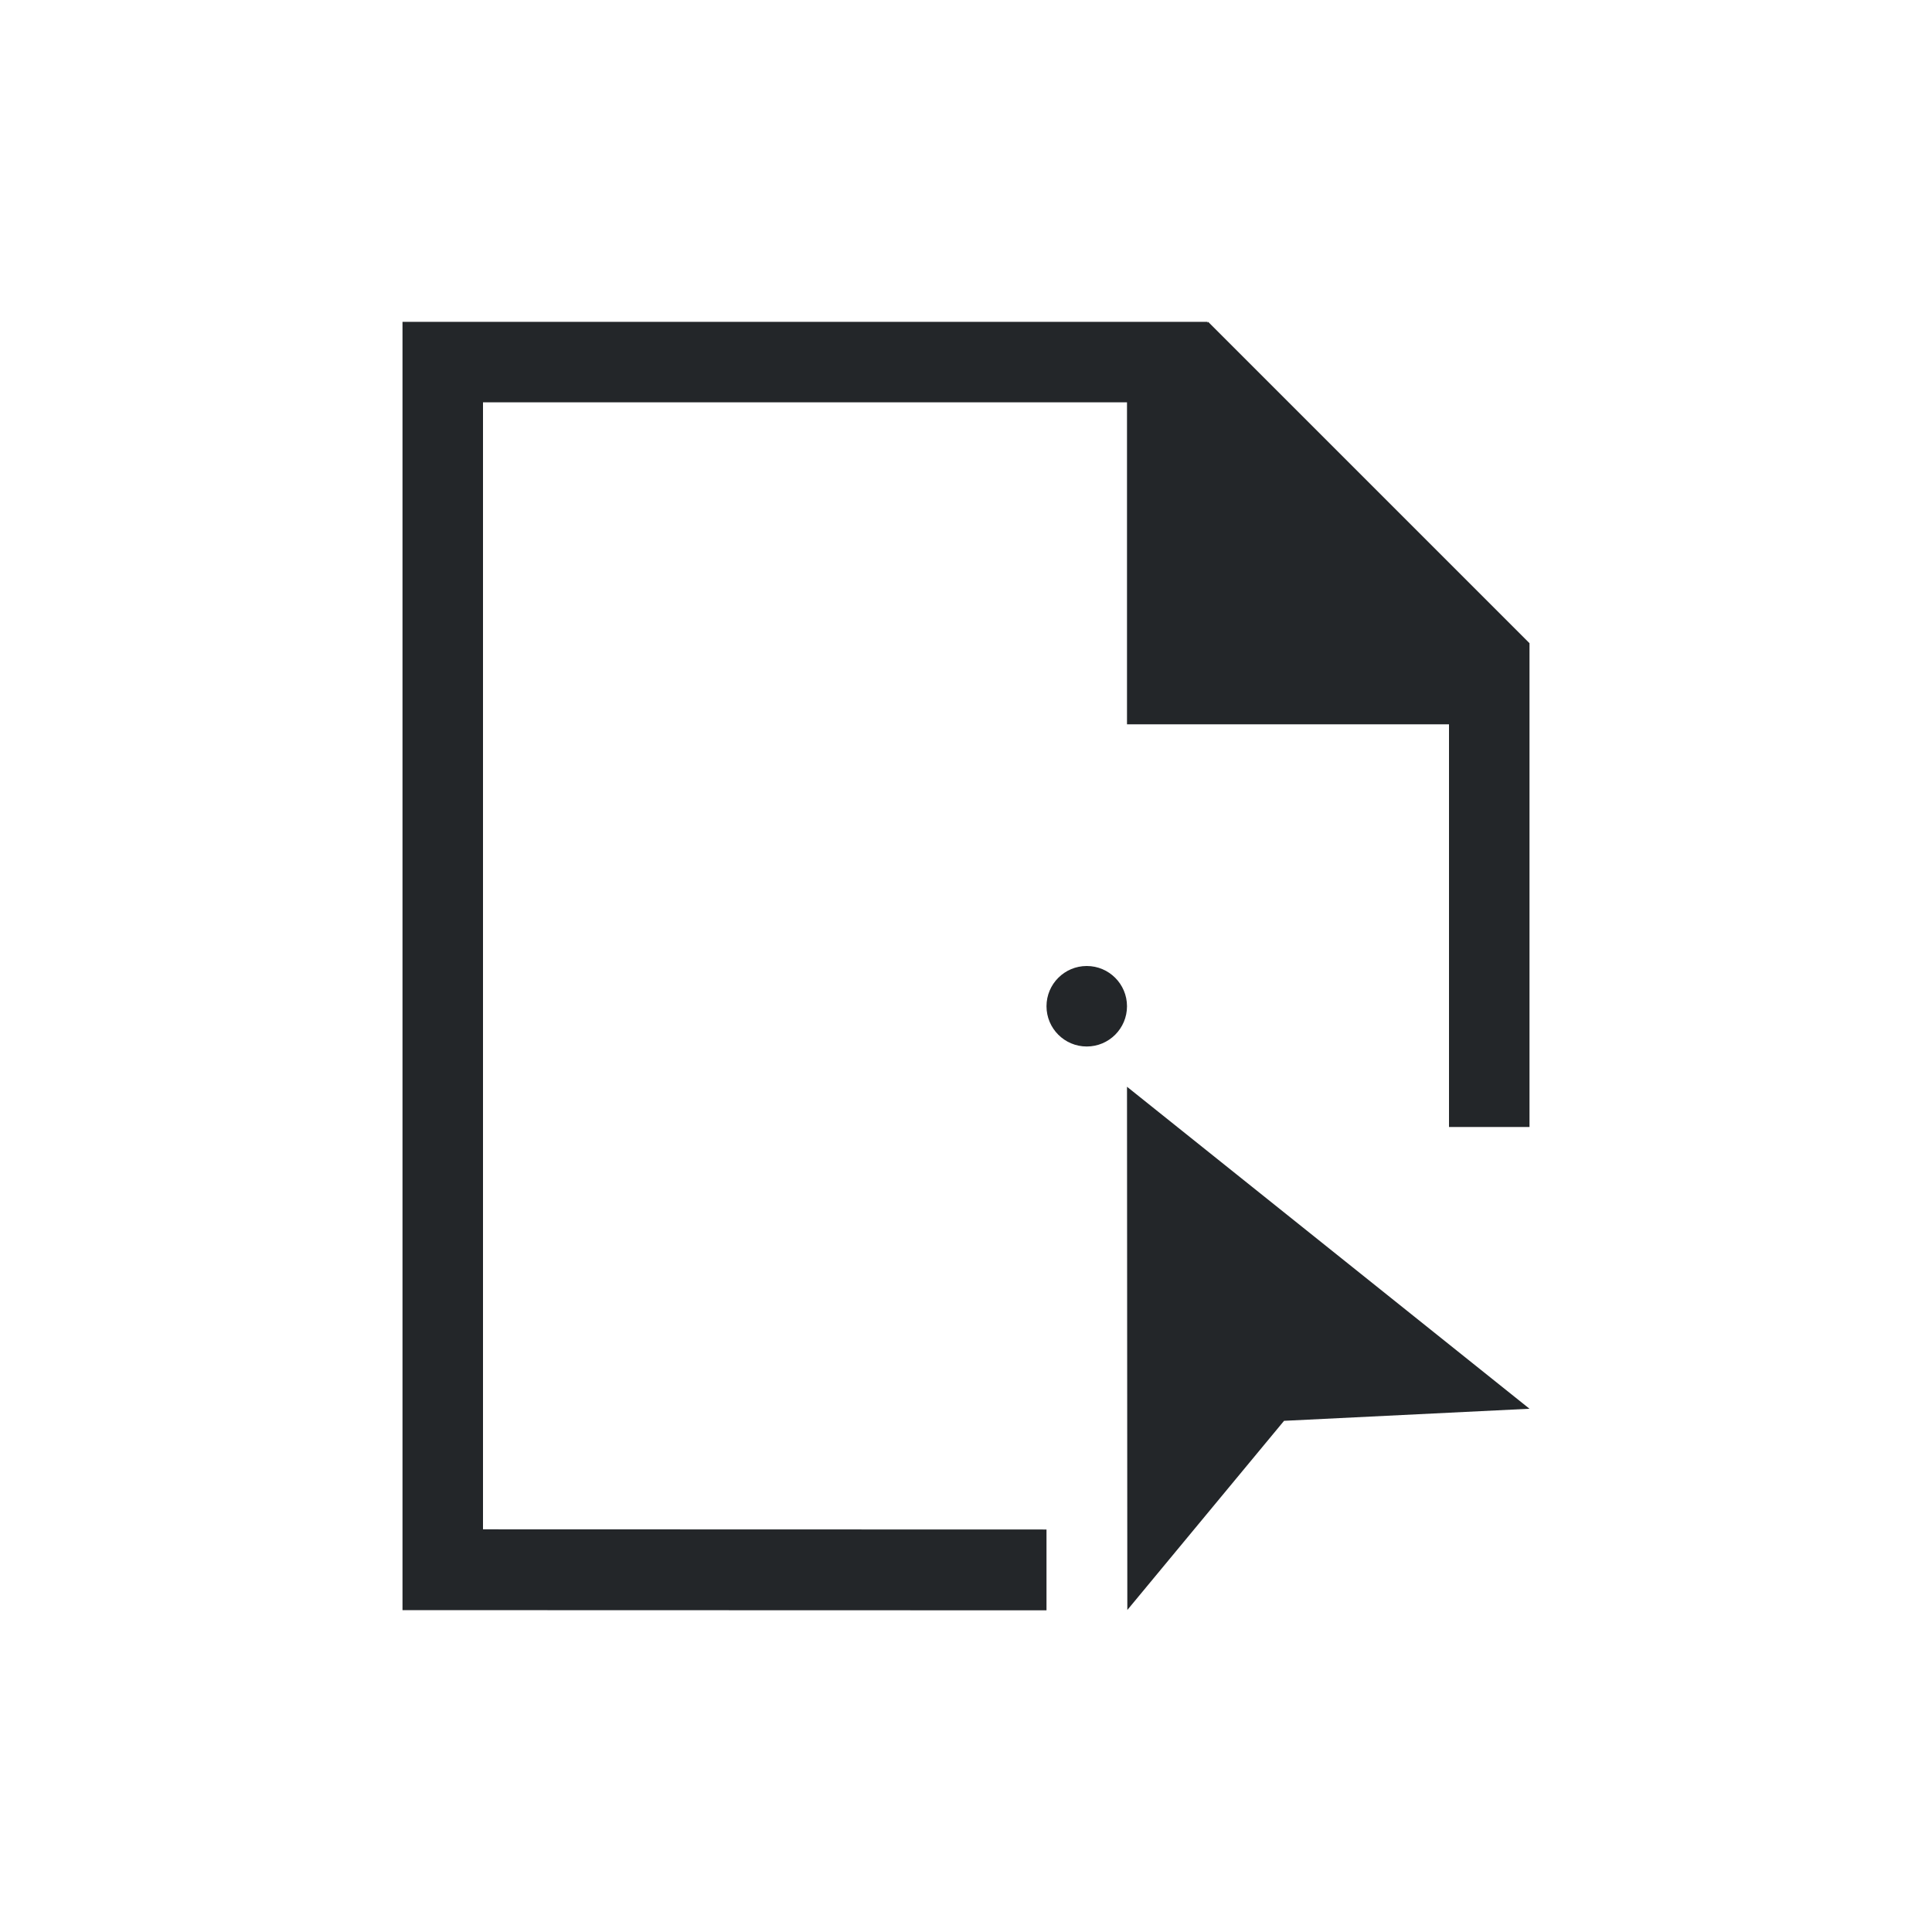 <svg viewBox="0 0 24 24" xmlns="http://www.w3.org/2000/svg"><path d="m5 3.998v16.0.004h1l7 .002v-1.004l-7-.002v-14h8v3 1h4v5.002h1v-4.592-1.406-.012l-3.992-3.992-.008.012v-.012h-1-8zm8.5 8.002c-.276 0-.5.224-.5.5s.224.5.5.5.5-.224.5-.5-.224-.5-.5-.5zm.5 1.5.004 6.5 1.947-2.35 3.049-.15z" fill="#232629"/></svg>